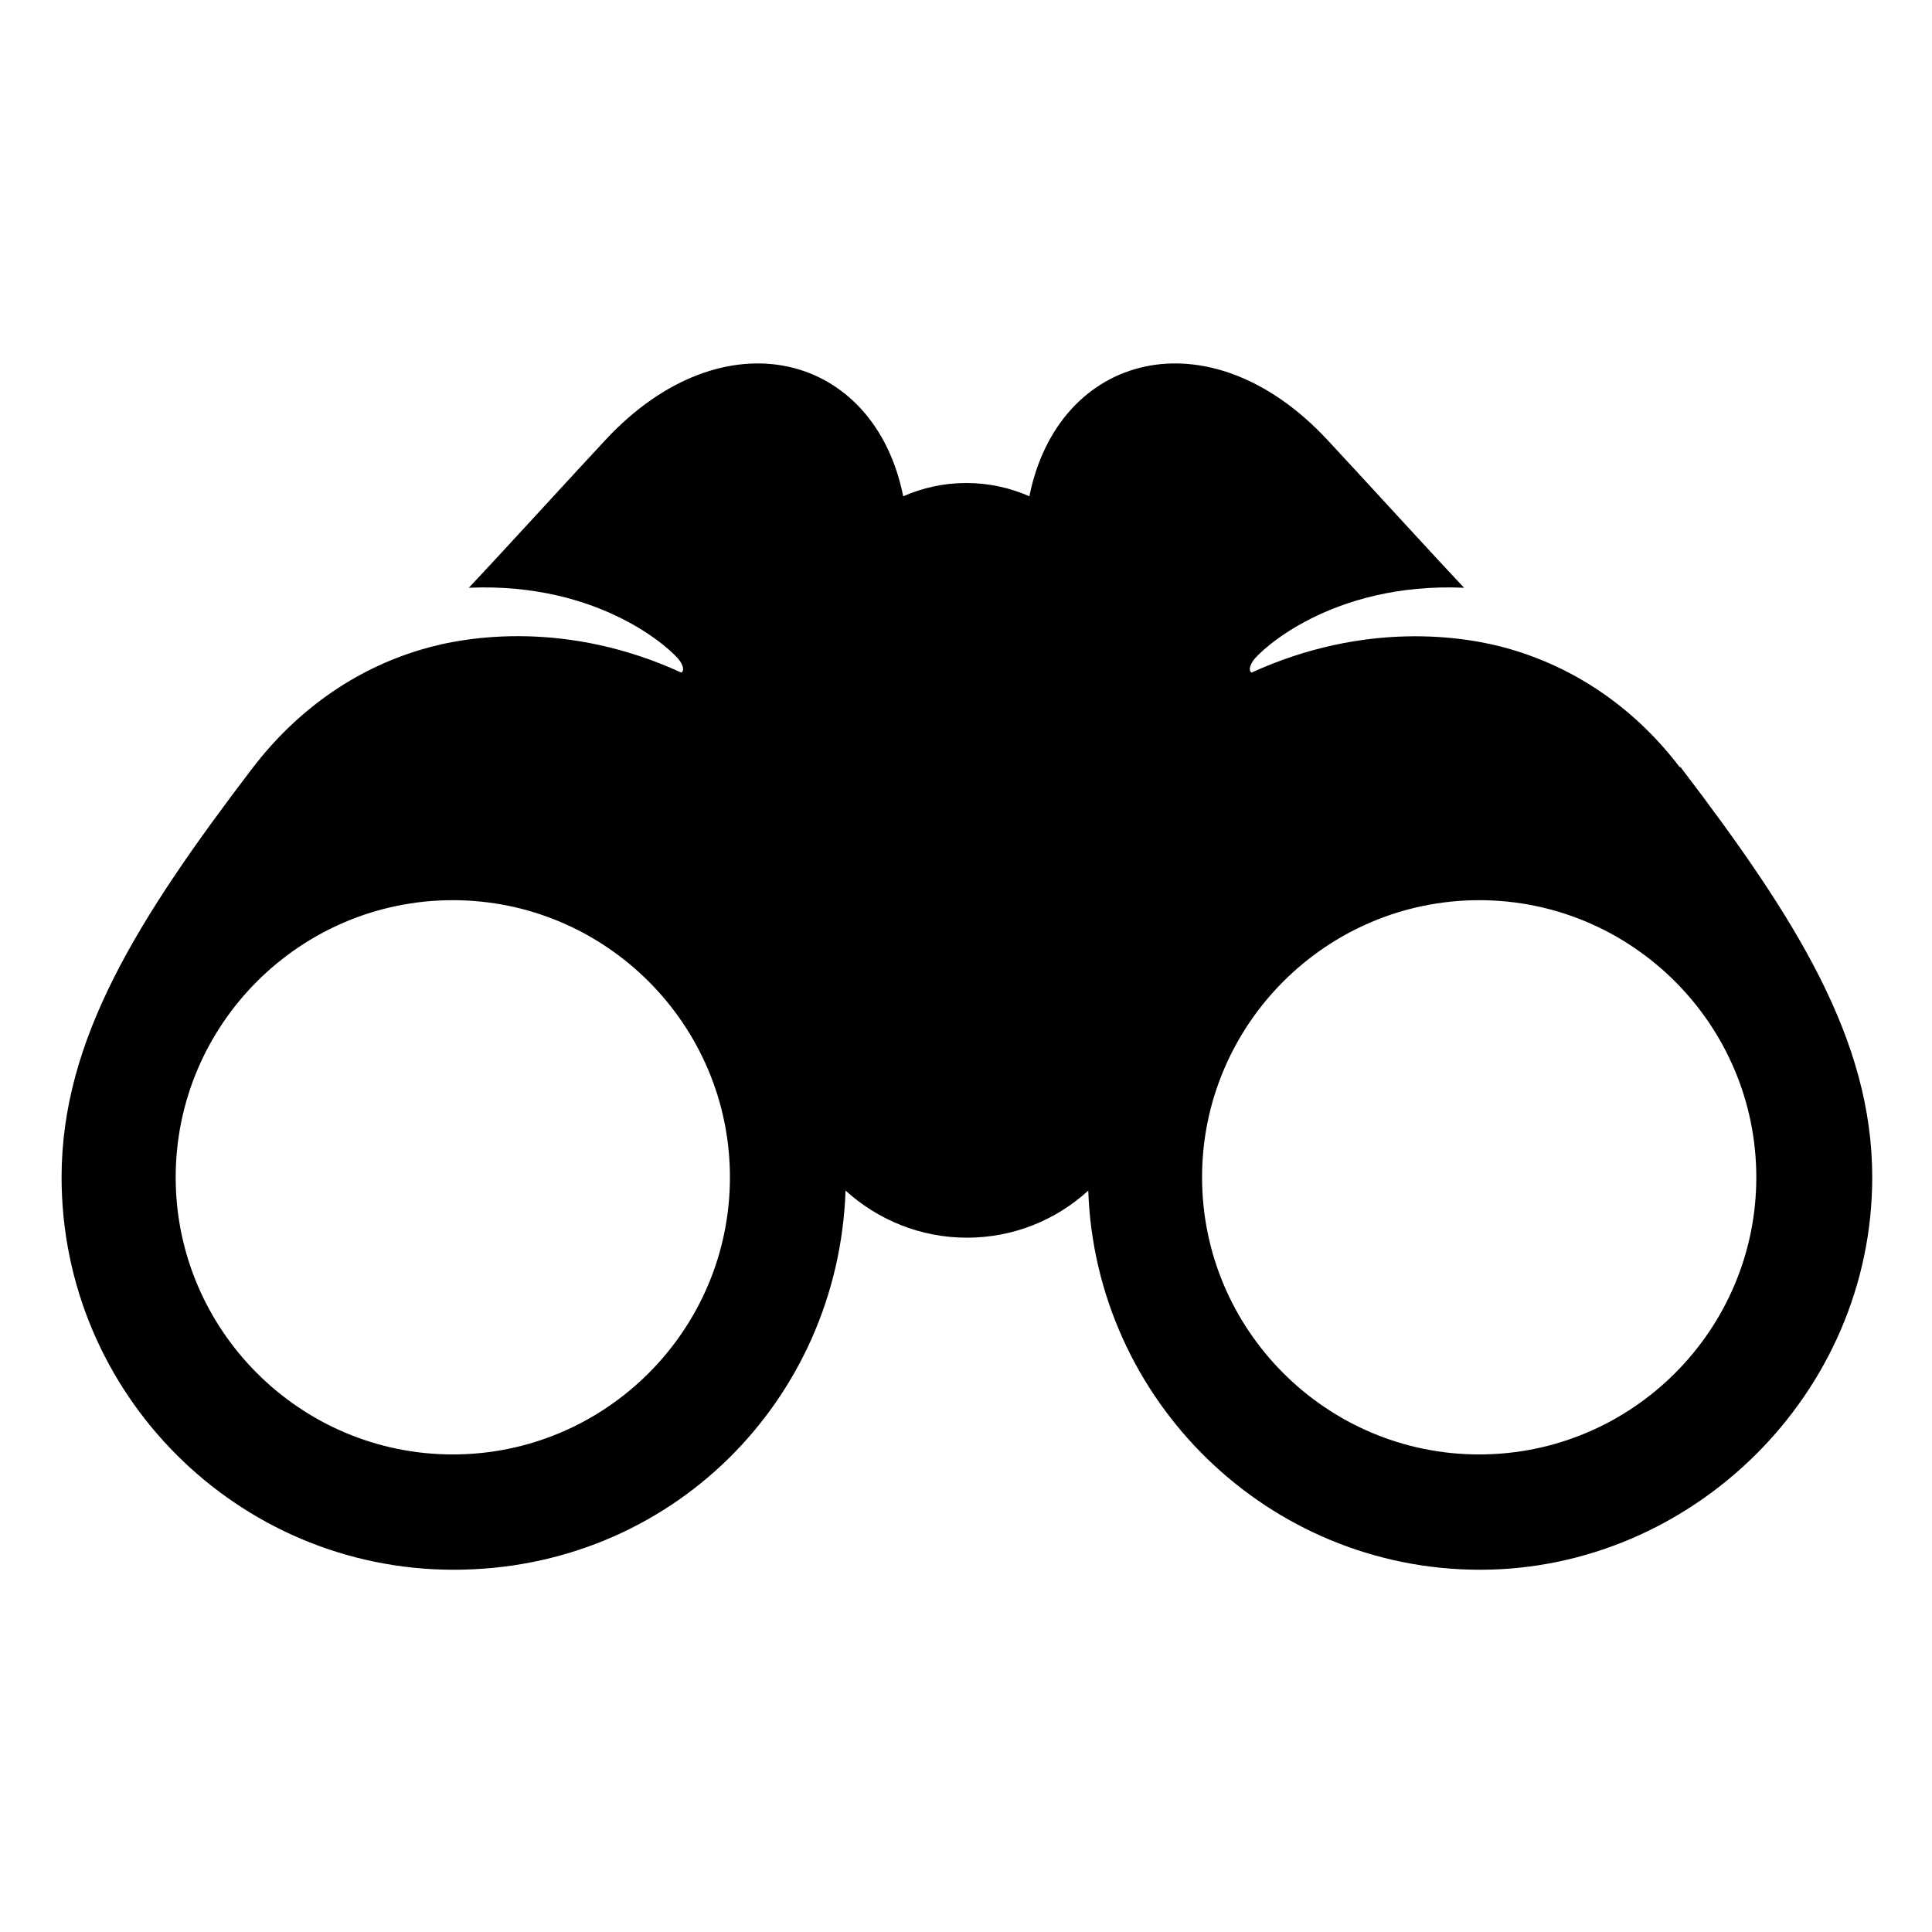 <?xml version="1.0" encoding="UTF-8"?><svg id="Laag_1" xmlns="http://www.w3.org/2000/svg" xmlns:xlink="http://www.w3.org/1999/xlink" viewBox="0 0 64 64"><defs><style>.cls-1{fill:none;}.cls-2{clip-path:url(#clippath);}.cls-3{clip-path:url(#clippath-1);}</style><clipPath id="clippath"><rect class="cls-1" width="64" height="64"/></clipPath><clipPath id="clippath-1"><rect class="cls-1" width="64" height="64"/></clipPath></defs><g class="cls-2"><g class="cls-3"><path d="M55.64,25.41c-1.41-1.85-3.31-3.23-5.59-3.9-1.55-.46-4.84-.94-8.59,.77,0,0-.16-.07,.05-.39,.2-.31,2.58-2.61,6.99-2.42-.93-.98-3.53-3.83-4.53-4.9-3.92-4.21-8.92-2.88-9.87,1.87-.64-.28-1.34-.44-2.09-.44s-1.45,.16-2.09,.44c-.95-4.75-5.94-6.08-9.86-1.87-1,1.07-3.6,3.92-4.53,4.9,4.41-.19,6.78,2.11,6.99,2.42,.21,.32,.05,.39,.05,.39-3.75-1.72-7.05-1.23-8.59-.77-2.28,.67-4.17,2.06-5.59,3.9-3.86,5.06-6.35,9.05-6.35,13.59,0,7.17,5.82,13,12.99,13s12.74-5.6,12.98-12.56c1.06,.96,2.47,1.56,4.02,1.56s2.96-.59,4.02-1.56c.24,6.96,5.96,12.56,12.98,12.56s12.99-5.83,12.99-13c0-4.54-2.49-8.53-6.35-13.59M15,48.18c-5.06,0-9.18-4.12-9.18-9.18s4.12-9.18,9.18-9.18,9.18,4.12,9.18,9.18-4.12,9.18-9.18,9.18m34,0c-5.06,0-9.18-4.12-9.18-9.18s4.12-9.18,9.18-9.18,9.18,4.12,9.18,9.18-4.12,9.18-9.18,9.18"/></g></g></svg>